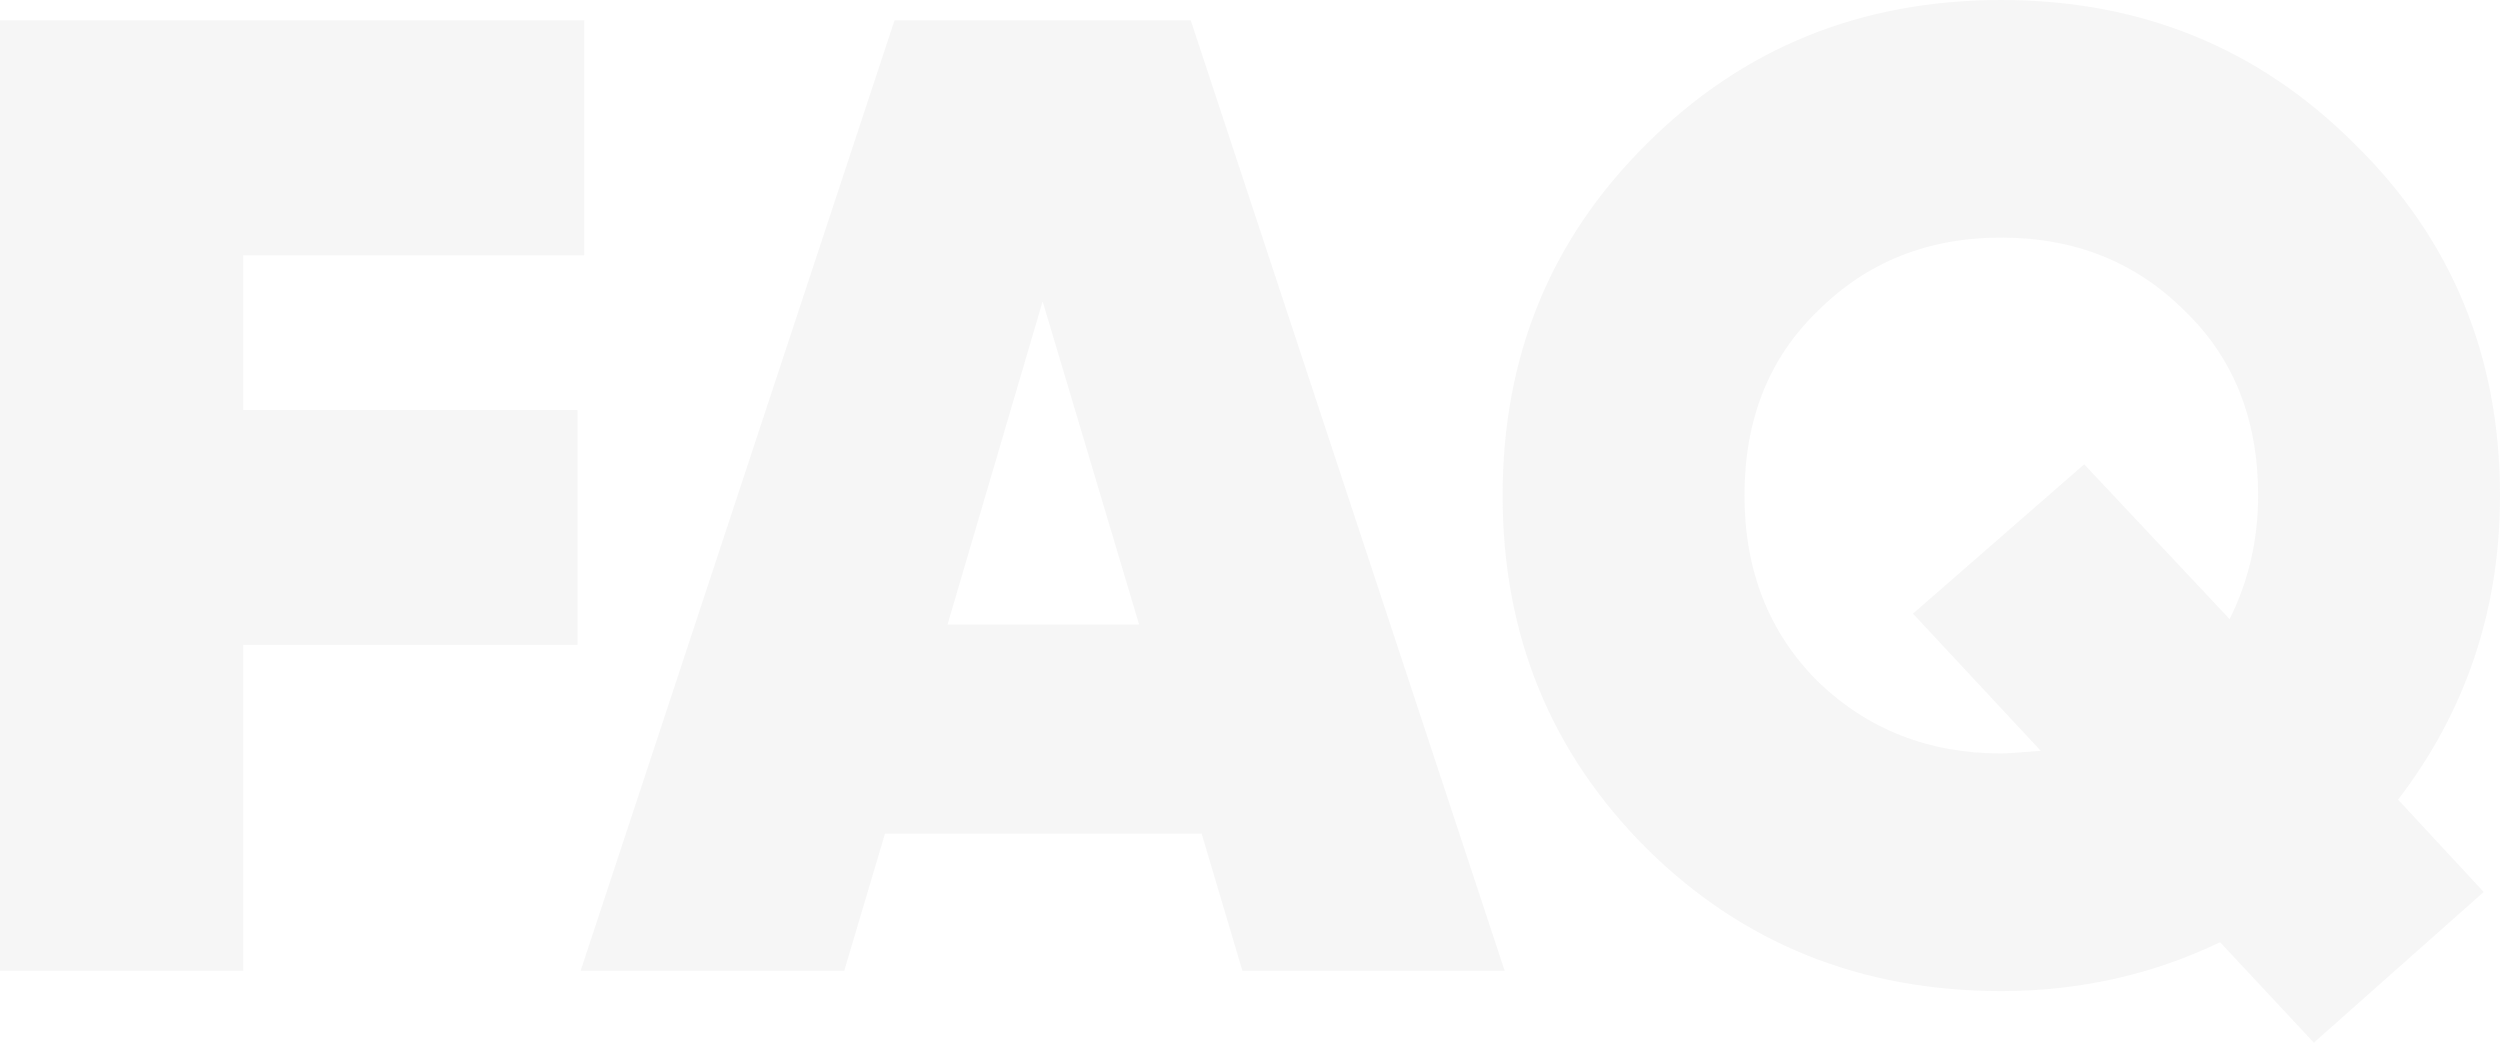<svg width="832" height="347" viewBox="0 0 832 347" fill="none" xmlns="http://www.w3.org/2000/svg">
<path d="M194.455 6.777V84.943H80.947V136.451H192.193V214.616H80.947V323.053H0V6.777H194.455Z" fill="#DADADA" fill-opacity="0.24"/>
<path d="M500.745 323.053H413.467L399.9 277.419H294.533L280.966 323.053H193.236L297.699 6.777H396.283L500.745 323.053ZM346.99 100.305L315.335 207.839H379.098L346.99 100.305Z" fill="#DADADA" fill-opacity="0.24"/>
<path d="M832 164.915C832 202.868 820.694 236.605 798.083 266.124L826.573 296.848L770.046 347L738.843 313.565C716.232 324.409 691.963 329.831 666.035 329.831C619.306 329.831 579.963 314.017 548.006 282.389C516.049 250.461 500.07 211.303 500.07 164.915C500.07 118.528 516.049 79.521 548.006 47.893C579.963 15.964 619.306 0 666.035 0C712.463 0 751.656 15.964 783.612 47.893C815.871 79.521 832 118.528 832 164.915ZM666.035 250.762C667.543 250.762 671.914 250.461 679.15 249.858L636.641 204.224L693.621 154.523L742.008 206.031C748.339 193.38 751.505 179.675 751.505 164.915C751.505 139.613 743.365 119.131 727.085 103.467C710.805 87.202 690.455 79.069 666.035 79.069C641.615 79.069 621.266 87.202 604.986 103.467C588.706 119.131 580.566 139.613 580.566 164.915C580.566 189.916 588.706 210.549 604.986 226.815C621.567 242.78 641.917 250.762 666.035 250.762Z" fill="#DADADA" fill-opacity="0.24"/>
</svg>
